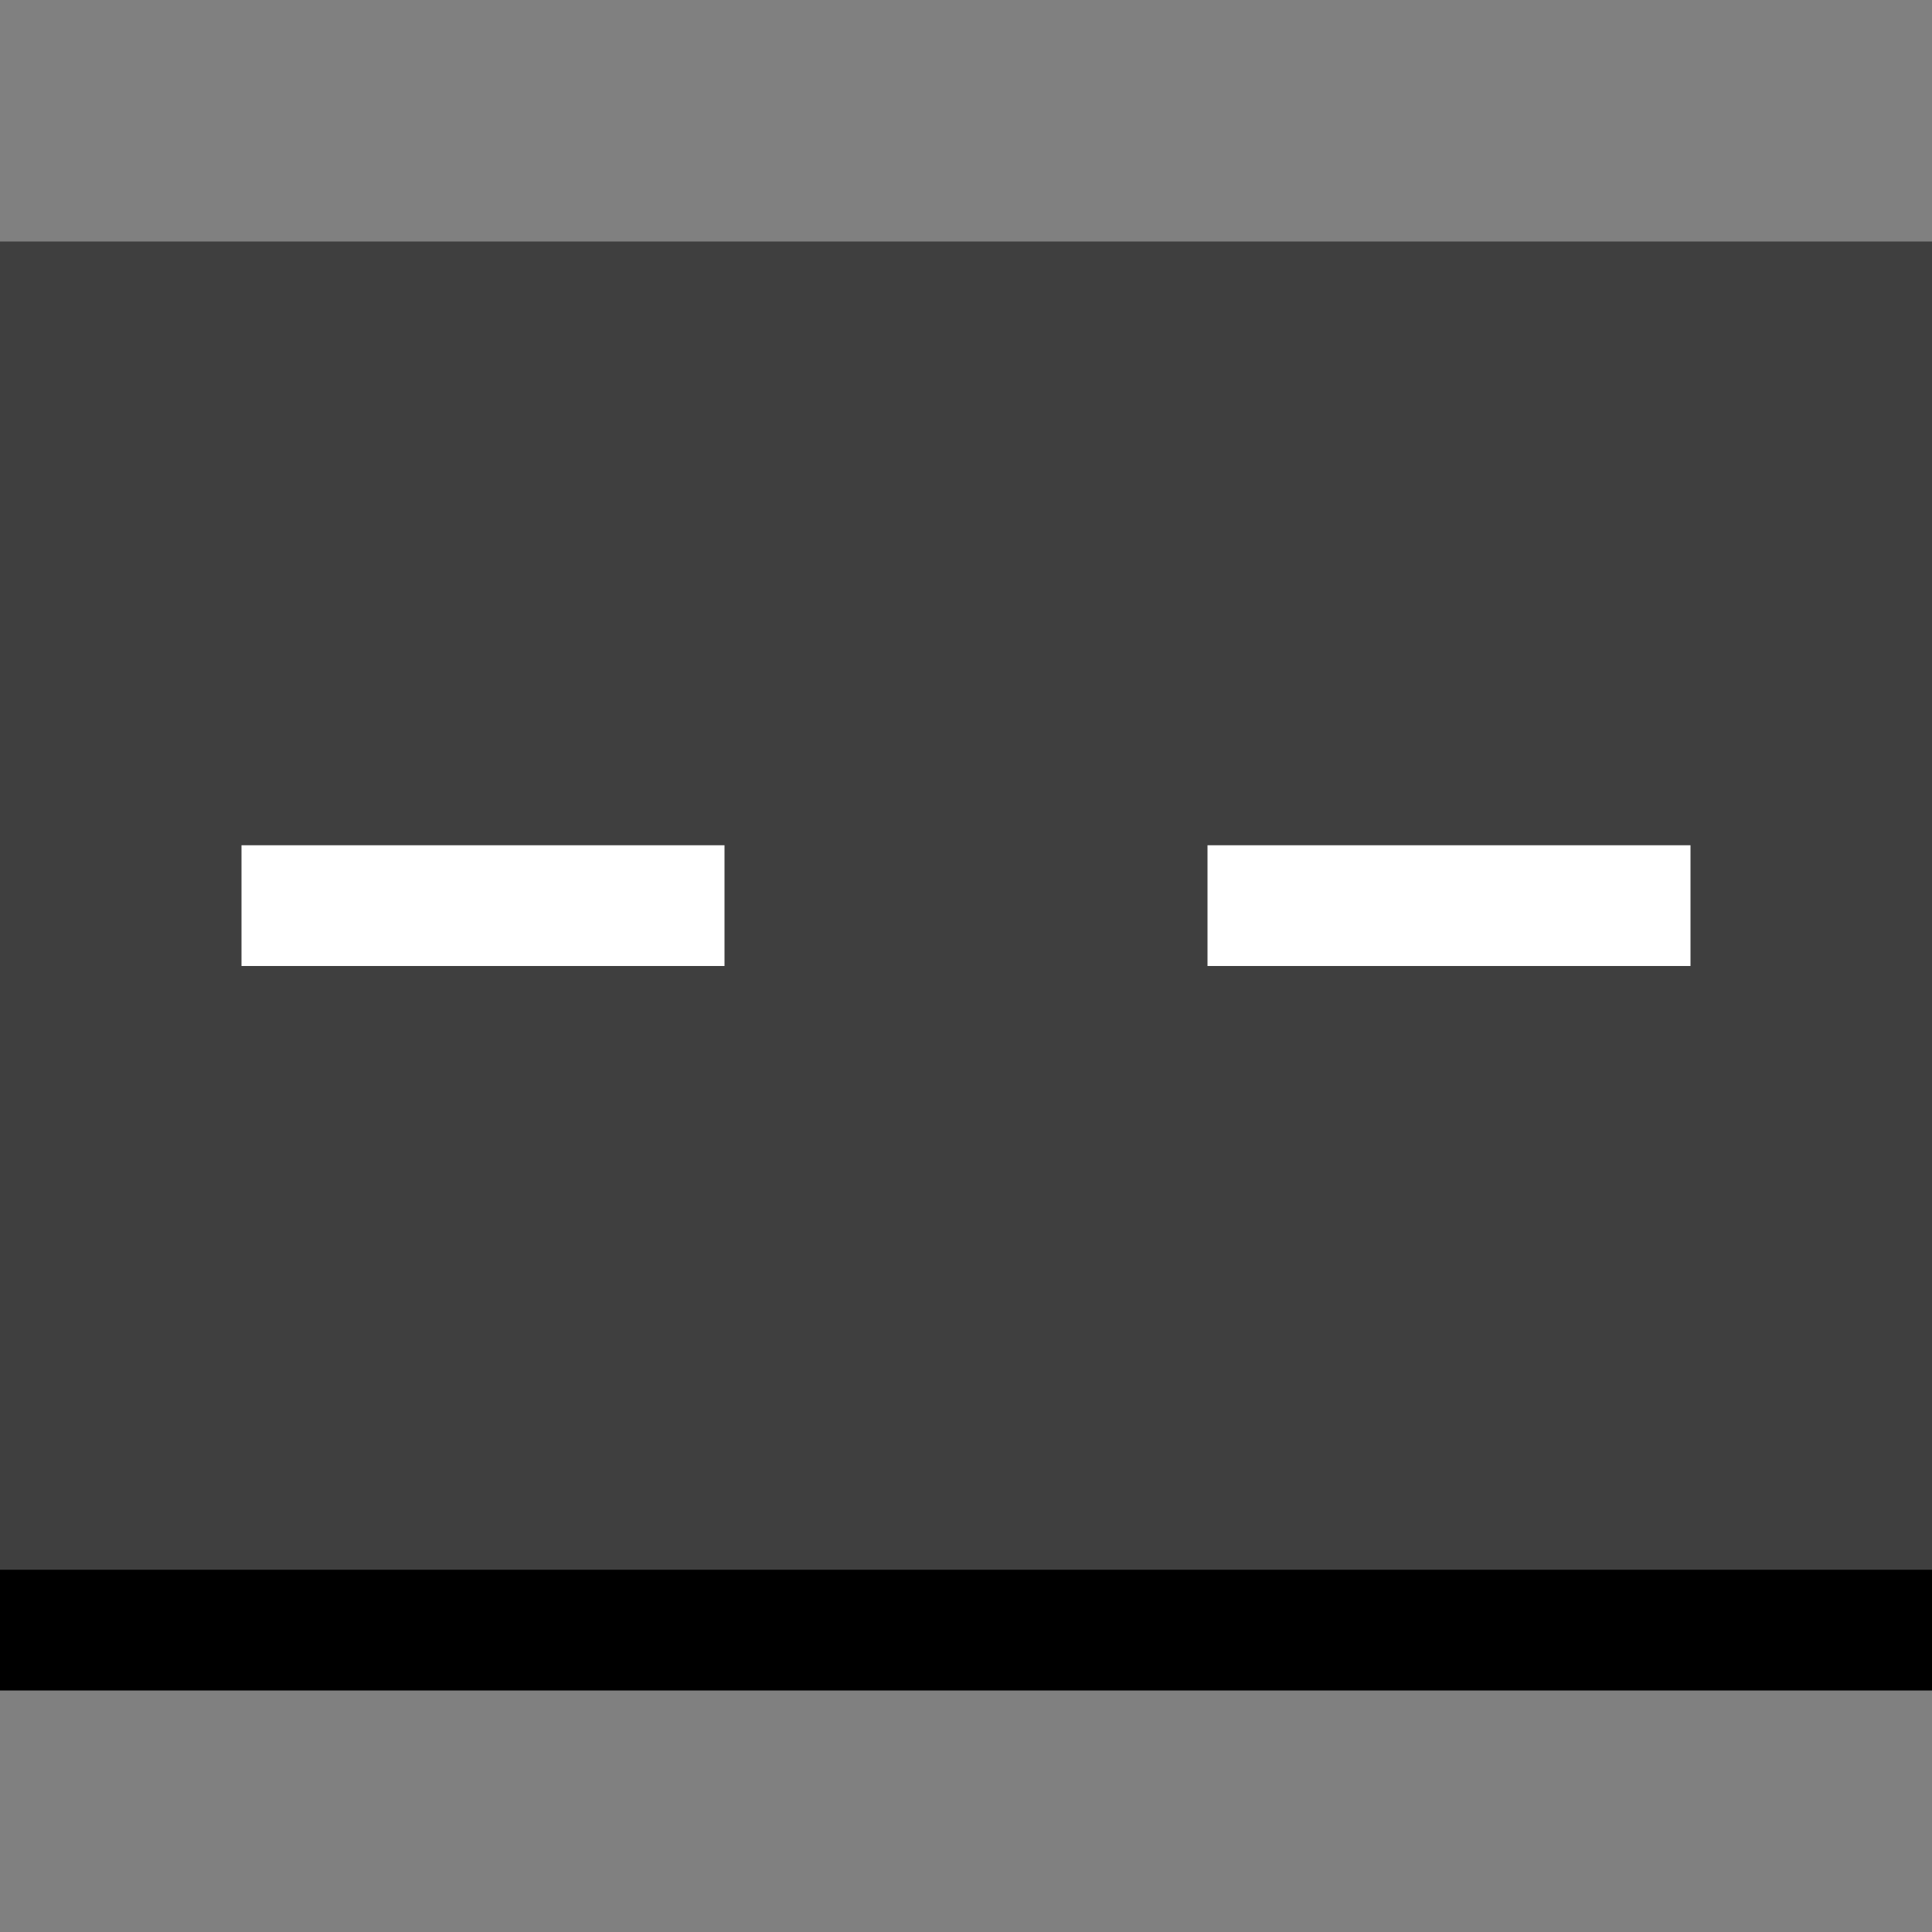 <?xml version="1.0" encoding="UTF-8" standalone="no"?>
<!-- Created with Inkscape (http://www.inkscape.org/) -->

<svg
   xmlns:dc="http://purl.org/dc/elements/1.1/"
   xmlns:cc="http://creativecommons.org/ns#"
   xmlns:rdf="http://www.w3.org/1999/02/22-rdf-syntax-ns#"
   xmlns:svg="http://www.w3.org/2000/svg"
   xmlns="http://www.w3.org/2000/svg"
   xmlns:sodipodi="http://sodipodi.sourceforge.net/DTD/sodipodi-0.dtd"
   xmlns:inkscape="http://www.inkscape.org/namespaces/inkscape"
   width="16"
   height="16"
   id="svg2"
   version="1.1"
   inkscape:version="0.48.2 r9819"
   sodipodi:docname="road_h.svg">
  <rect width="100%" height="100%" fill="#808080" stroke="none"/>
  <defs
     id="defs4" />
  <sodipodi:namedview
     id="base"
     pagecolor="#ffffff"
     bordercolor="#666666"
     borderopacity="1.0"
     inkscape:pageopacity="0.0"
     inkscape:pageshadow="2"
     inkscape:zoom="11.2"
     inkscape:cx="23.068267"
     inkscape:cy="10.052933"
     inkscape:document-units="px"
     inkscape:current-layer="layer2"
     showgrid="false"
     inkscape:window-width="1014"
     inkscape:window-height="668"
     inkscape:window-x="1545"
     inkscape:window-y="216"
     inkscape:window-maximized="0" />
  <g
     inkscape:groupmode="layer"
     id="layer2"
     inkscape:label="RoadSurface"
     style="display:inline">
    <rect
       style="fill:#000000;fill-opacity:1;stroke:none"
       id="rect2997-1"
       width="16"
       height="11"
       x="0"
       y="3" />
    <rect
       style="fill:#3f3f3f;fill-opacity:1;stroke:none"
       id="rect2997"
       width="16"
       height="11"
       x="0"
       y="2" />
  </g>
  <g
     inkscape:groupmode="layer"
     id="layer3"
     inkscape:label="LinePaint">
    <rect
       style="fill:#ffffff;fill-opacity:1;stroke:none"
       id="rect3786"
       width="4"
       height="1"
       x="2"
       y="7" />
    <rect
       style="fill:#ffffff;fill-opacity:1;stroke:none"
       id="rect3786-7"
       width="4"
       height="1"
       x="10"
       y="7" />
  </g>
</svg>

